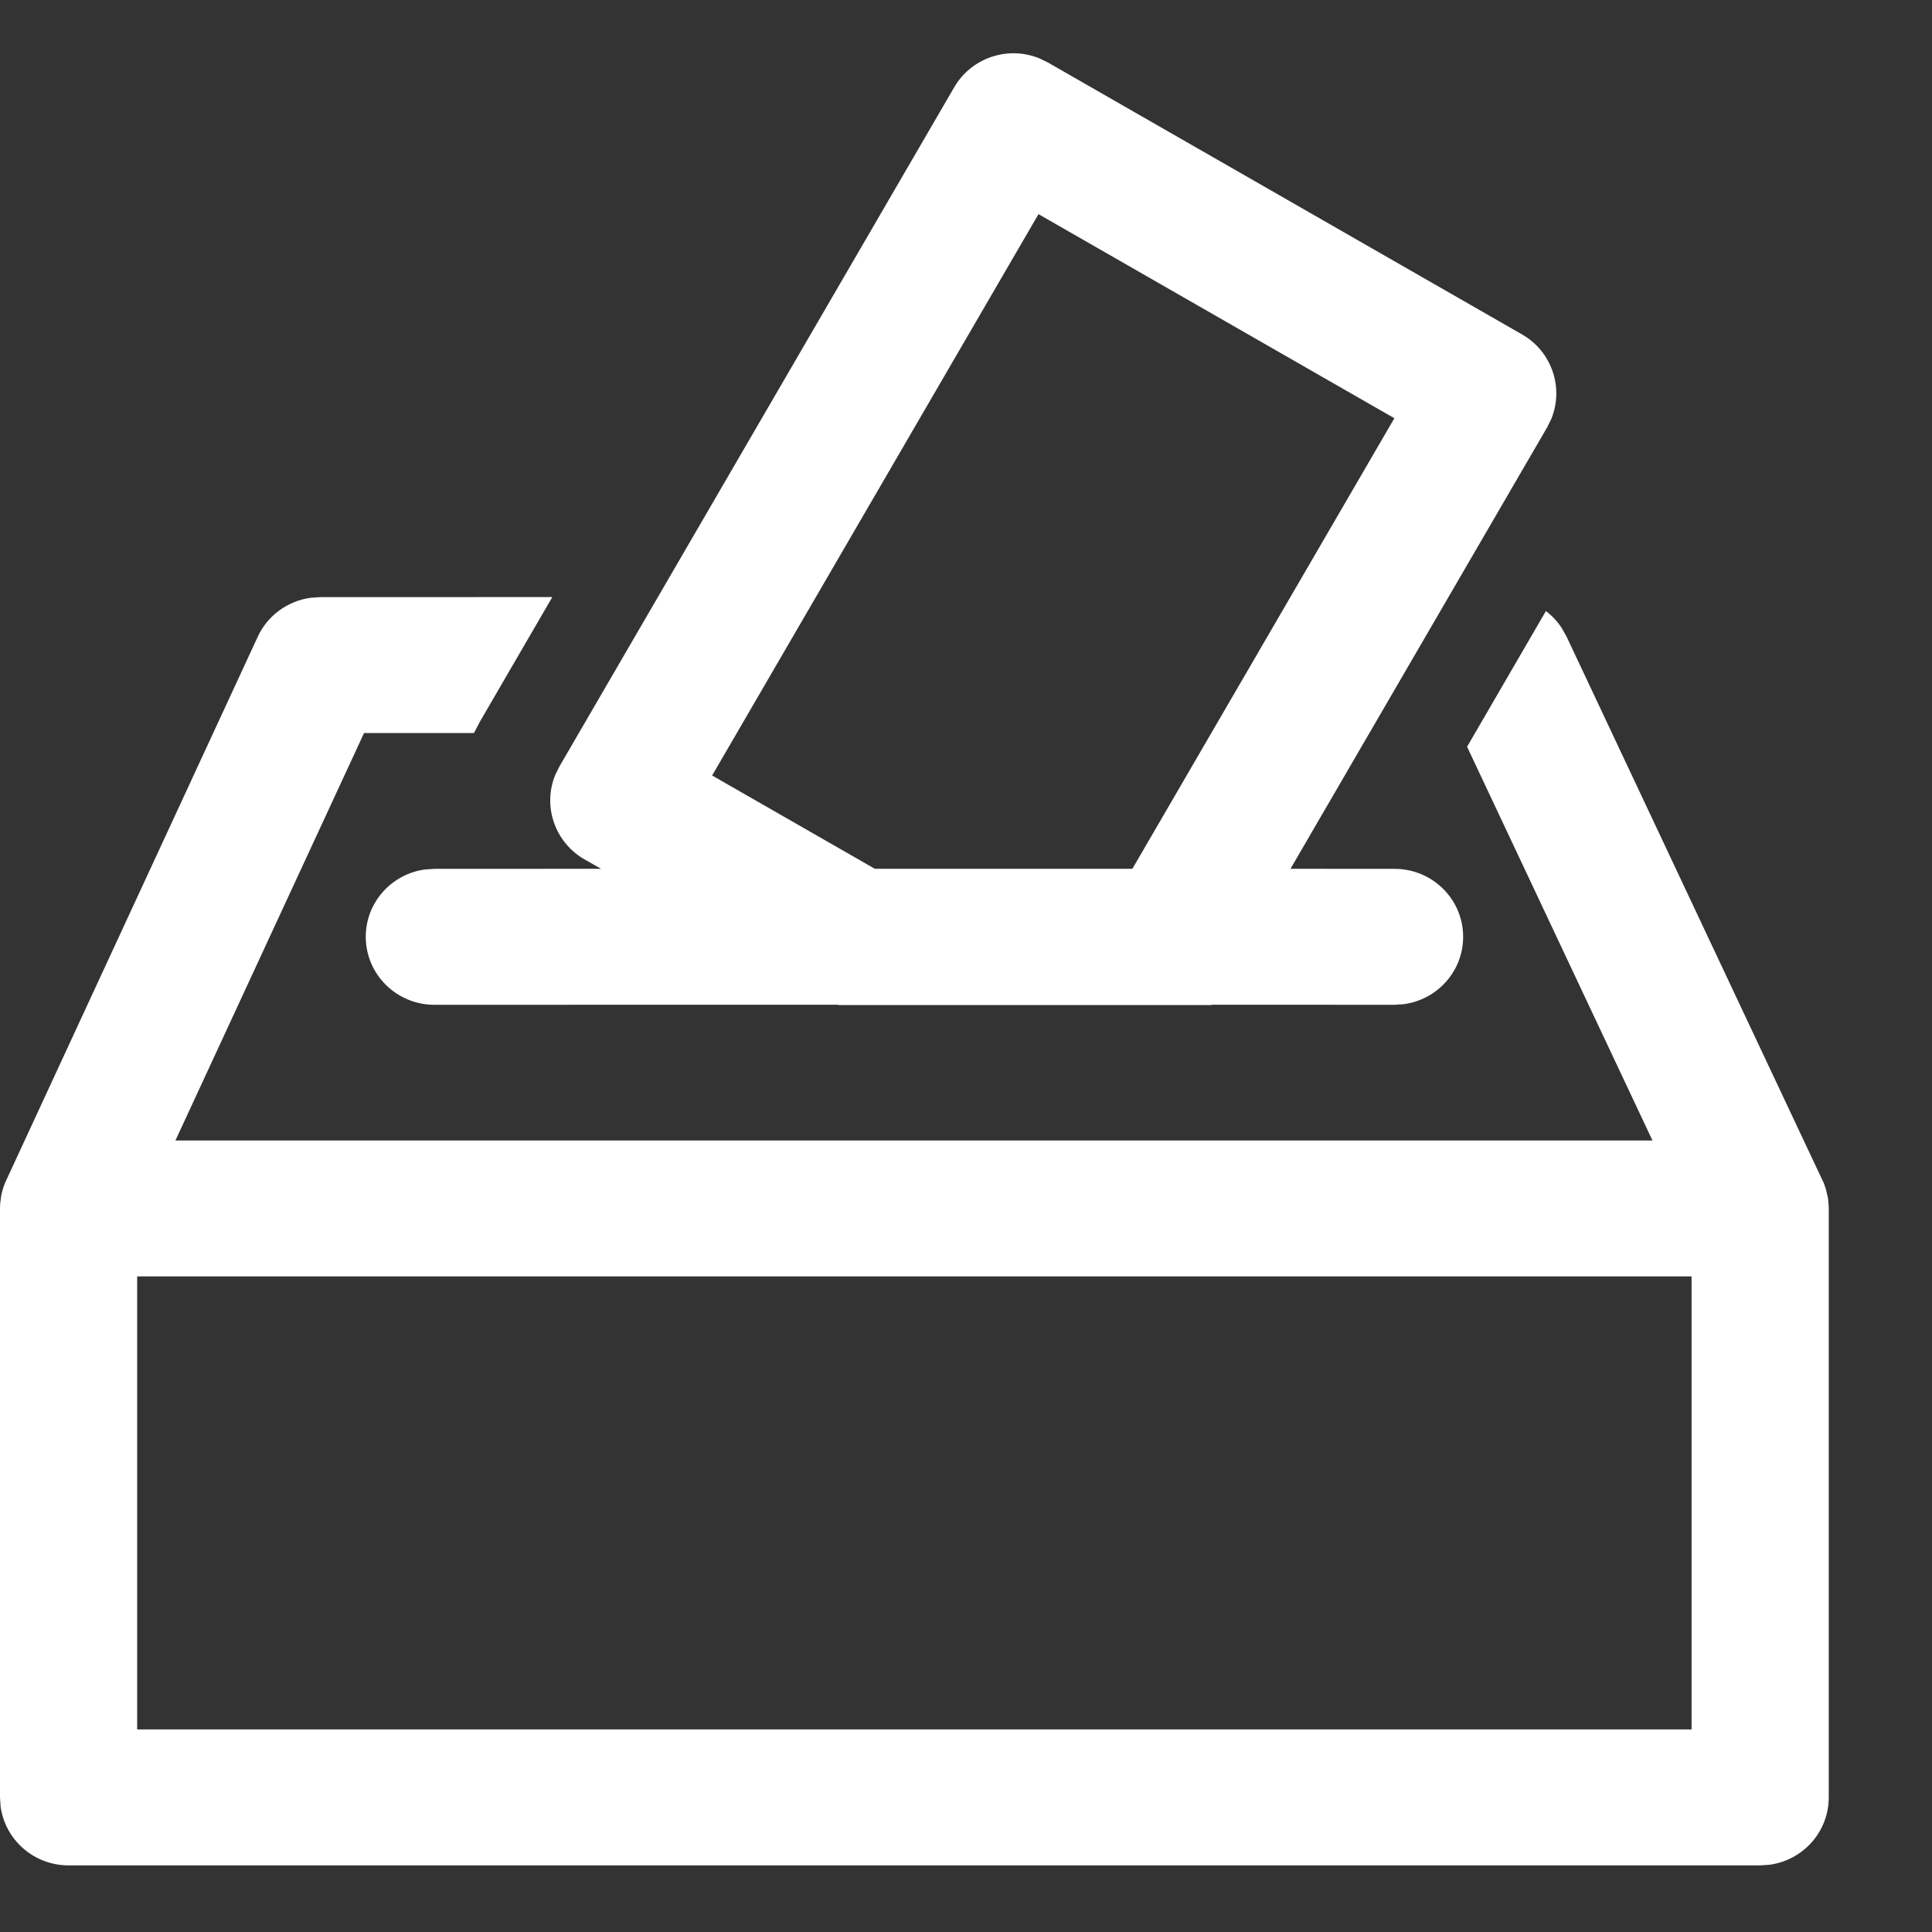 <svg width="25" height="25" viewBox="0 0 25 25" fill="none" xmlns="http://www.w3.org/2000/svg">
<rect x="0" y="0" width="25" height="25" fill="#333333" stroke="none"/>
<path d="M21.889 16.517H1.775V22.379H21.889V16.517ZM23.601 15.312L23.626 15.384L23.654 15.502L23.664 15.618V23.258C23.664 23.704 23.33 24.072 22.897 24.13L22.776 24.138H0.887C0.438 24.138 0.067 23.807 0.008 23.378L0 23.258V15.638L0.002 15.576L0.015 15.476C0.027 15.413 0.045 15.353 0.07 15.296L3.335 8.24C3.461 7.966 3.719 7.779 4.013 7.736L4.142 7.727L7.147 7.726L6.213 9.333L6.133 9.485L4.711 9.485L2.27 14.758H21.383L18.984 9.663L20.004 7.907C20.083 7.967 20.152 8.04 20.207 8.124L20.27 8.235L23.601 15.312ZM13.449 0.755L13.557 0.807L19.696 4.328C20.084 4.551 20.238 5.022 20.073 5.423L20.02 5.53L16.699 11.242L18.046 11.243C18.536 11.243 18.933 11.637 18.933 12.122C18.933 12.568 18.599 12.935 18.166 12.994L18.046 13.002L15.677 13.001L15.675 13.005H10.85L10.846 13.001L5.621 13.002C5.131 13.002 4.733 12.608 4.733 12.122C4.733 11.677 5.067 11.309 5.5 11.251L5.621 11.243L7.778 11.242L7.563 11.12C7.175 10.897 7.02 10.426 7.186 10.025L7.239 9.918L12.347 1.13C12.571 0.744 13.045 0.59 13.449 0.755ZM13.438 2.771L9.215 10.035L11.32 11.242H14.653L18.043 5.412L13.438 2.771Z" fill="white"/>
</svg>
